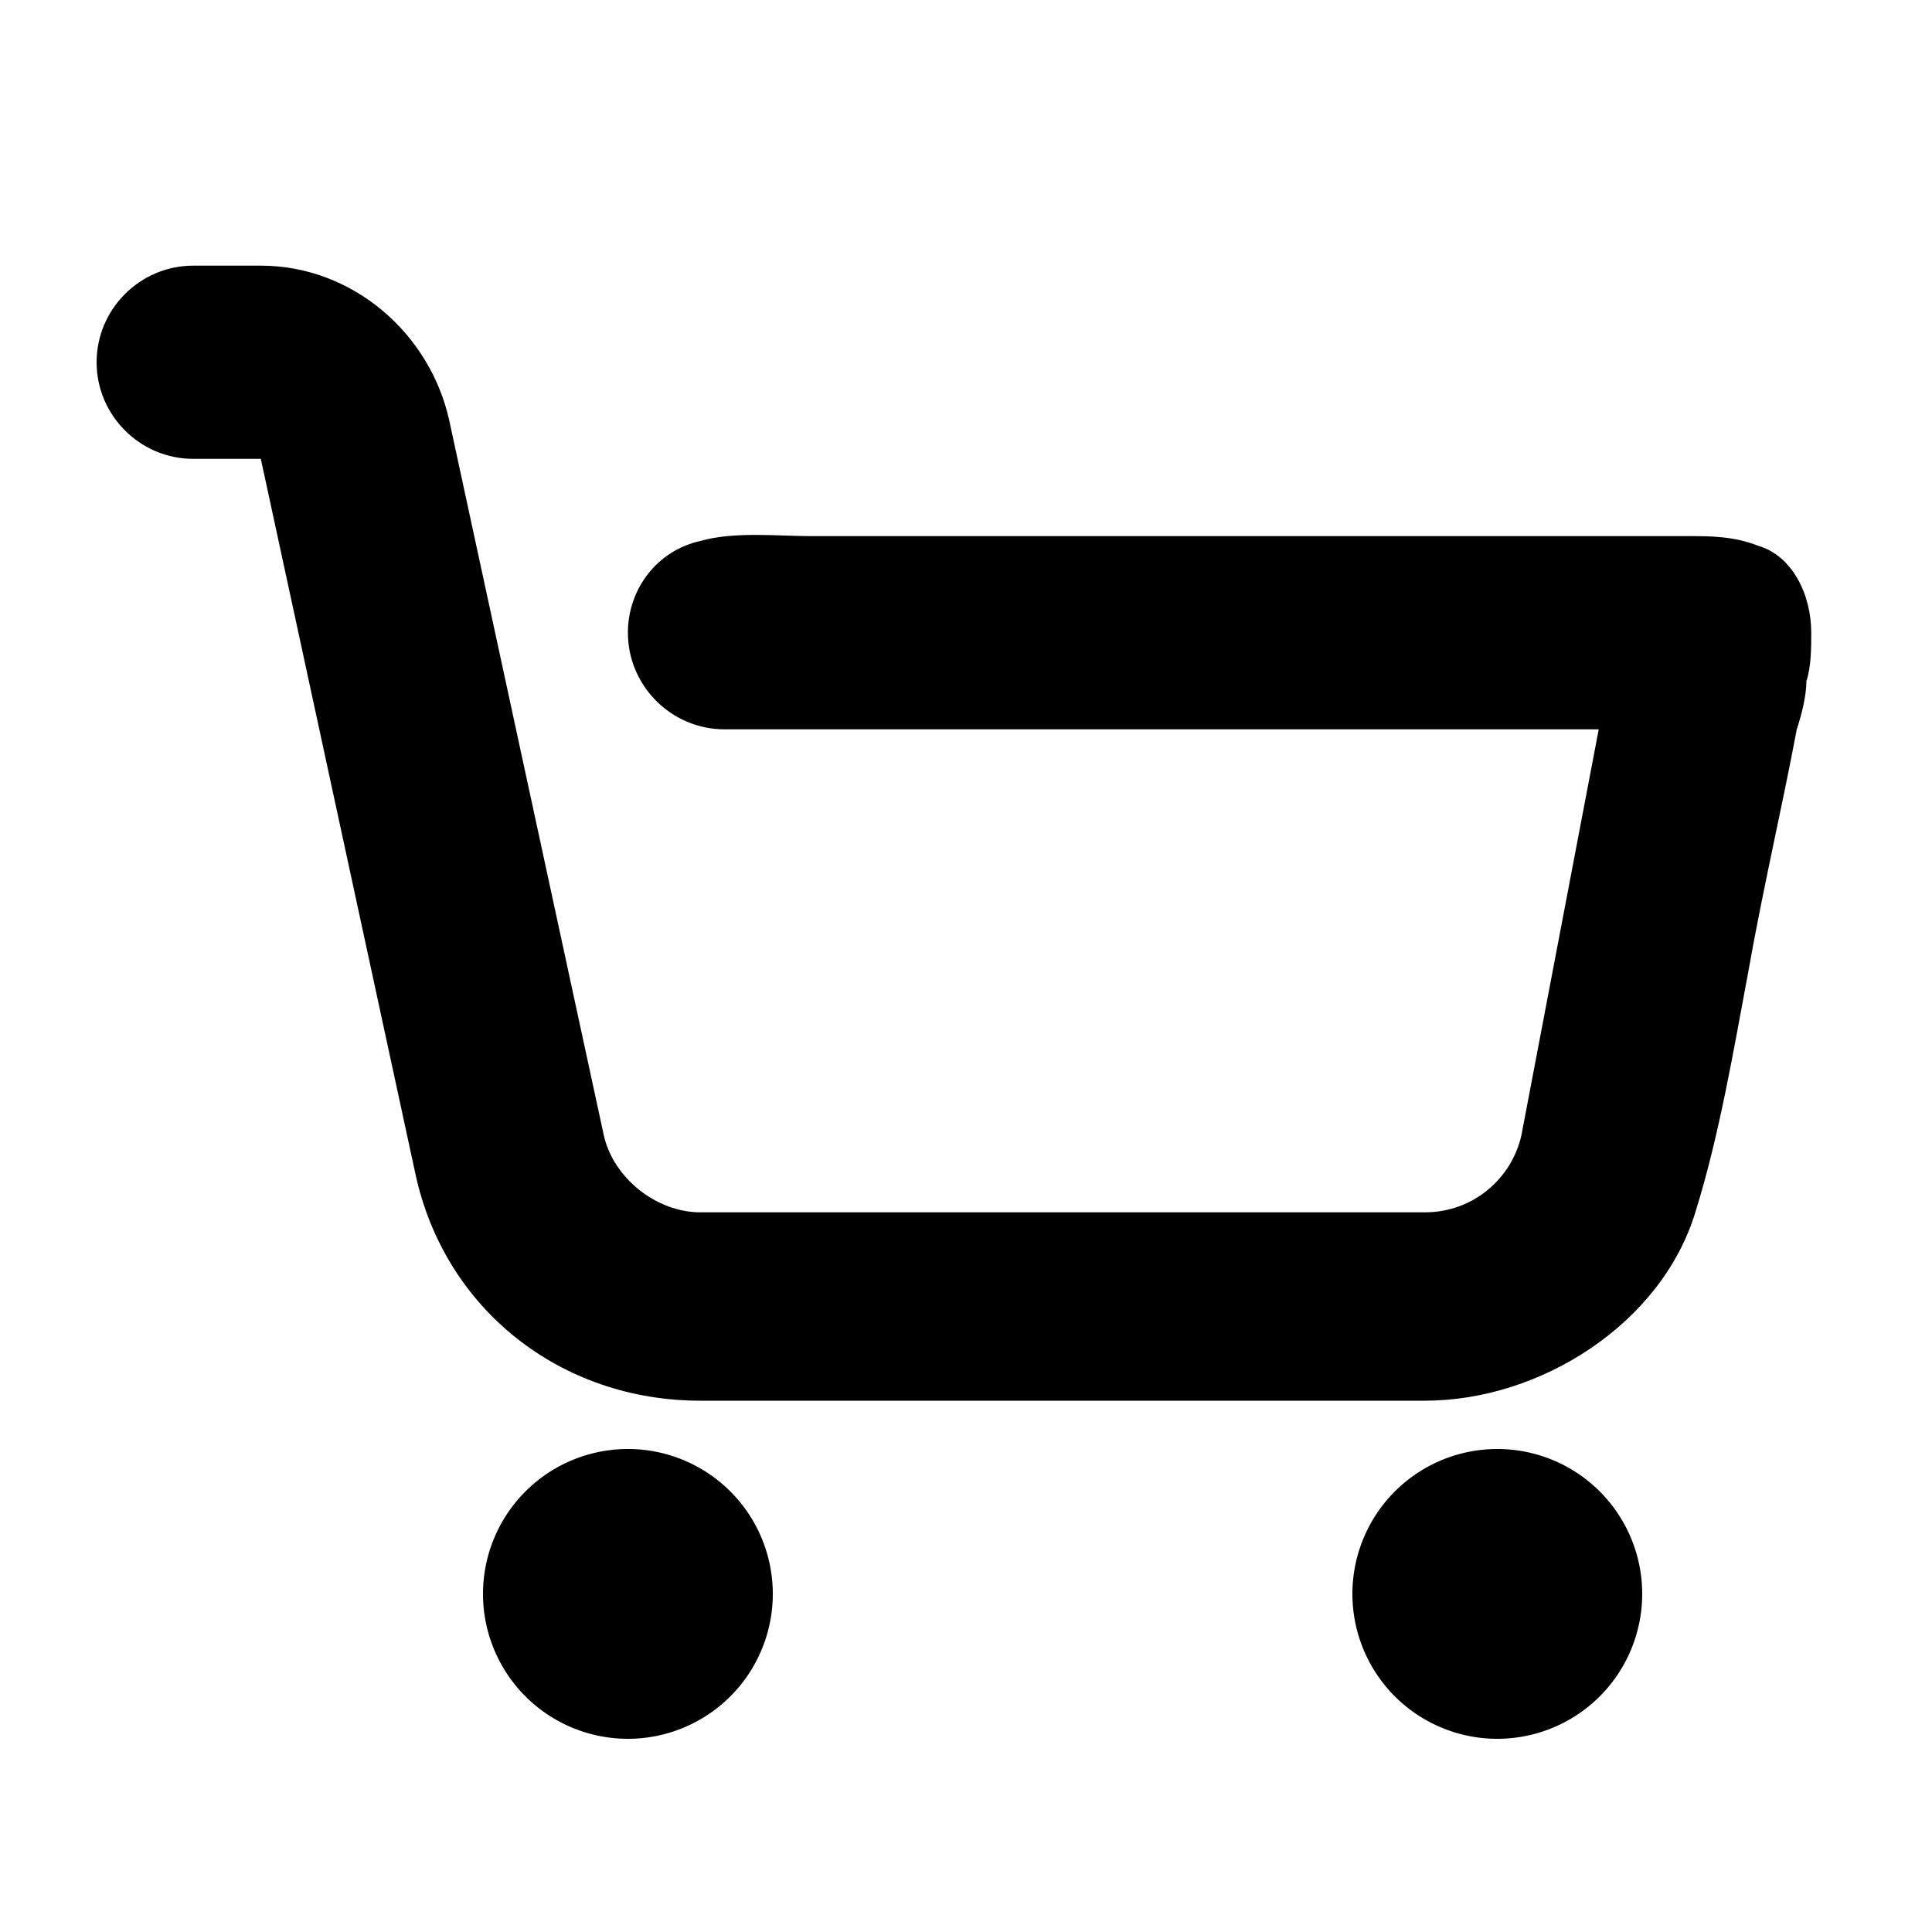 <?xml version="1.0" standalone="no"?><!DOCTYPE svg PUBLIC "-//W3C//DTD SVG 1.1//EN" "http://www.w3.org/Graphics/SVG/1.1/DTD/svg11.dtd"><svg t="1615990277895" class="icon" viewBox="0 0 1024 1024" version="1.1" xmlns="http://www.w3.org/2000/svg" p-id="1922" xmlns:xlink="http://www.w3.org/1999/xlink" width="200" height="200"><defs><style type="text/css"></style></defs><path d="M931.84 289.28c-12.8-5.12-25.6-5.12-35.84-5.12H430.08c-17.92 0-40.96-2.56-58.88 2.56-23.04 5.12-38.4 25.6-38.4 48.64 0 28.16 23.04 51.2 51.2 51.2h463.36l-40.96 215.04c-5.12 23.04-25.6 40.96-51.2 40.96h-384c-23.04 0-46.08-17.92-51.2-40.96L238.08 222.72c-10.24-46.08-51.2-81.92-99.84-81.92H102.4c-28.16 0-51.2 23.04-51.2 51.2s23.04 51.2 51.2 51.2h35.84l81.92 378.88c15.36 71.68 76.8 120.32 151.04 120.32h384c61.44 0 125.44-40.96 143.36-99.84 12.8-40.96 20.48-87.04 28.16-128 7.68-43.52 17.92-87.04 25.6-128 2.56-7.68 5.12-17.92 5.12-25.6 2.56-7.68 2.56-17.92 2.56-25.6 0-20.48-10.24-40.96-28.16-46.08z" p-id="1923"></path><path d="M332.8 844.8m-76.8 0a76.8 76.8 0 1 0 153.6 0 76.8 76.8 0 1 0-153.6 0Z" p-id="1924"></path><path d="M793.6 844.8m-76.8 0a76.8 76.8 0 1 0 153.6 0 76.8 76.8 0 1 0-153.6 0Z" p-id="1925"></path></svg>